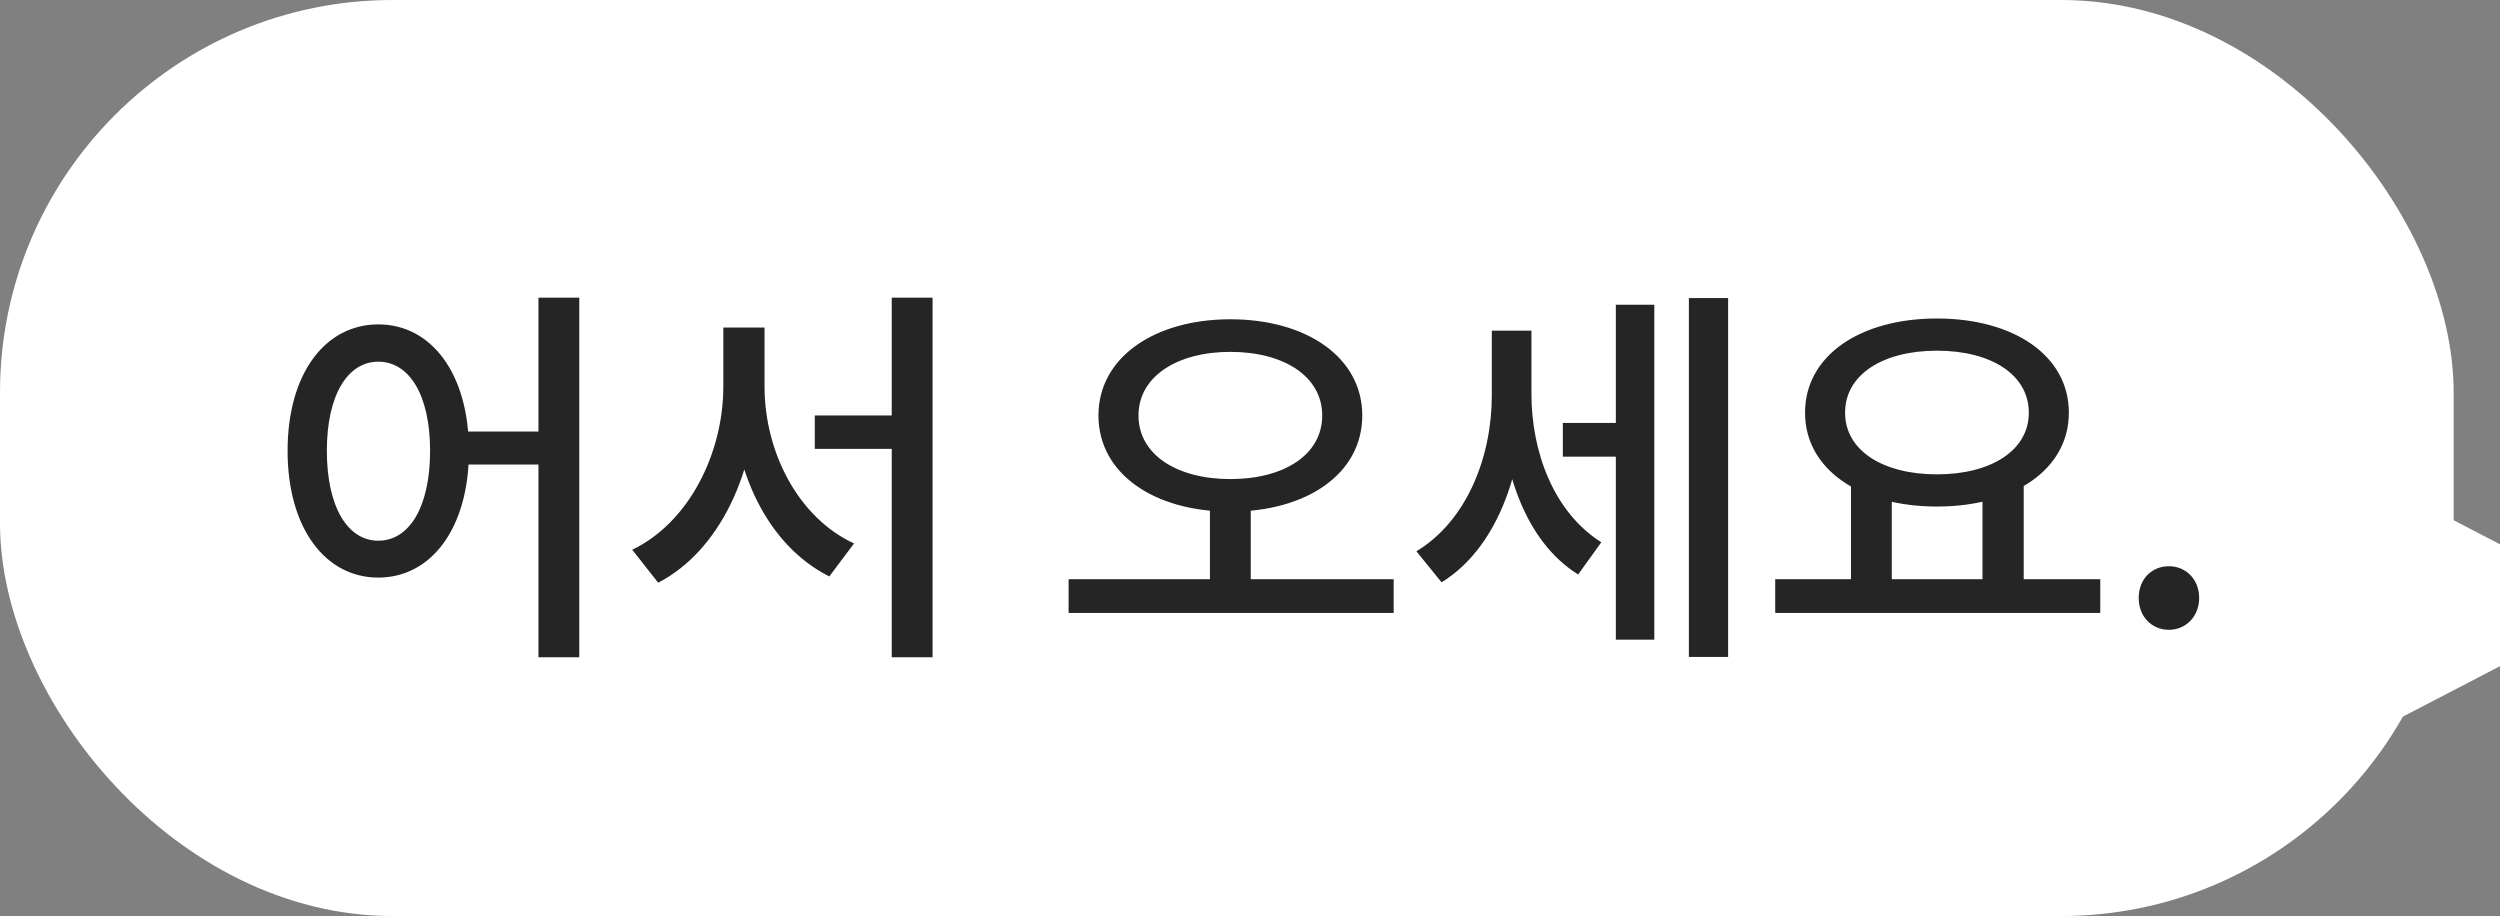 <svg width="131" height="48" viewBox="0 0 131 48" fill="none" xmlns="http://www.w3.org/2000/svg">
<rect x="0" y="0" width="131" height="48" fill="#808080" stroke="none"/>
<path d="M137.143 31.714L124.286 38.395V25.034L137.143 31.714Z" fill="white"/>
<rect width="128.571" height="48" rx="20.571" fill="white"/>
<path d="M19.822 16.998C17.044 16.998 15.069 19.569 15.069 23.622C15.069 27.674 17.044 30.266 19.822 30.266C22.599 30.266 24.573 27.674 24.573 23.622C24.573 19.569 22.599 16.998 19.822 16.998ZM19.822 18.952C21.447 18.952 22.537 20.701 22.537 23.622C22.537 26.563 21.447 28.333 19.822 28.333C18.217 28.333 17.127 26.563 17.127 23.622C17.127 20.701 18.217 18.952 19.822 18.952ZM28.215 15.599V34.442H30.354V15.599H28.215ZM23.915 22.614V24.342H29.14V22.614H23.915ZM42.695 21.77V23.519H47.797V21.77H42.695ZM37.902 17.162V20.248C37.902 23.766 36.092 27.386 33.13 28.806L34.487 30.534C37.717 28.867 39.651 24.671 39.651 20.248V17.162H37.902ZM38.334 17.162V20.248C38.334 24.609 40.206 28.579 43.456 30.205L44.752 28.477C41.852 27.139 40.062 23.725 40.062 20.248V17.162H38.334ZM46.727 15.599V34.442H48.867V15.599H46.727ZM63.401 26.214V30.719H65.54V26.214H63.401ZM64.471 16.73C60.501 16.73 57.559 18.726 57.559 21.77C57.559 24.835 60.501 26.81 64.471 26.81C68.462 26.81 71.383 24.835 71.383 21.77C71.383 18.726 68.462 16.73 64.471 16.73ZM64.471 18.438C67.289 18.438 69.284 19.734 69.284 21.77C69.284 23.827 67.289 25.103 64.471 25.103C61.673 25.103 59.657 23.827 59.657 21.77C59.657 19.734 61.673 18.438 64.471 18.438ZM55.995 30.349V32.118H73.028V30.349H55.995ZM81.893 22.161V23.93H85.287V22.161H81.893ZM78.17 17.327V20.721C78.17 23.93 76.874 27.283 74.22 28.888L75.537 30.513C78.396 28.765 79.836 24.794 79.836 20.721V17.327H78.17ZM78.622 17.327V20.639C78.622 24.465 79.877 28.353 82.695 30.102L83.909 28.415C81.4 26.831 80.248 23.663 80.248 20.639V17.327H78.622ZM88.497 15.619V34.422H90.554V15.619H88.497ZM84.67 15.969V33.517H86.686V15.969H84.67ZM96.991 25.247V30.698H99.13V25.247H96.991ZM103.882 25.247V30.698H106.042V25.247H103.882ZM93.021 30.349V32.118H110.054V30.349H93.021ZM101.496 16.689C97.485 16.689 94.584 18.623 94.584 21.626C94.584 24.609 97.485 26.543 101.496 26.543C105.508 26.543 108.408 24.609 108.408 21.626C108.408 18.623 105.508 16.689 101.496 16.689ZM101.496 18.376C104.335 18.376 106.31 19.631 106.31 21.626C106.31 23.601 104.335 24.856 101.496 24.856C98.657 24.856 96.682 23.601 96.682 21.626C96.682 19.631 98.657 18.376 101.496 18.376ZM113.652 33.002C114.537 33.002 115.236 32.303 115.236 31.336C115.236 30.349 114.537 29.67 113.652 29.67C112.747 29.67 112.068 30.349 112.068 31.336C112.068 32.303 112.747 33.002 113.652 33.002Z" fill="#252525"/>
</svg>
